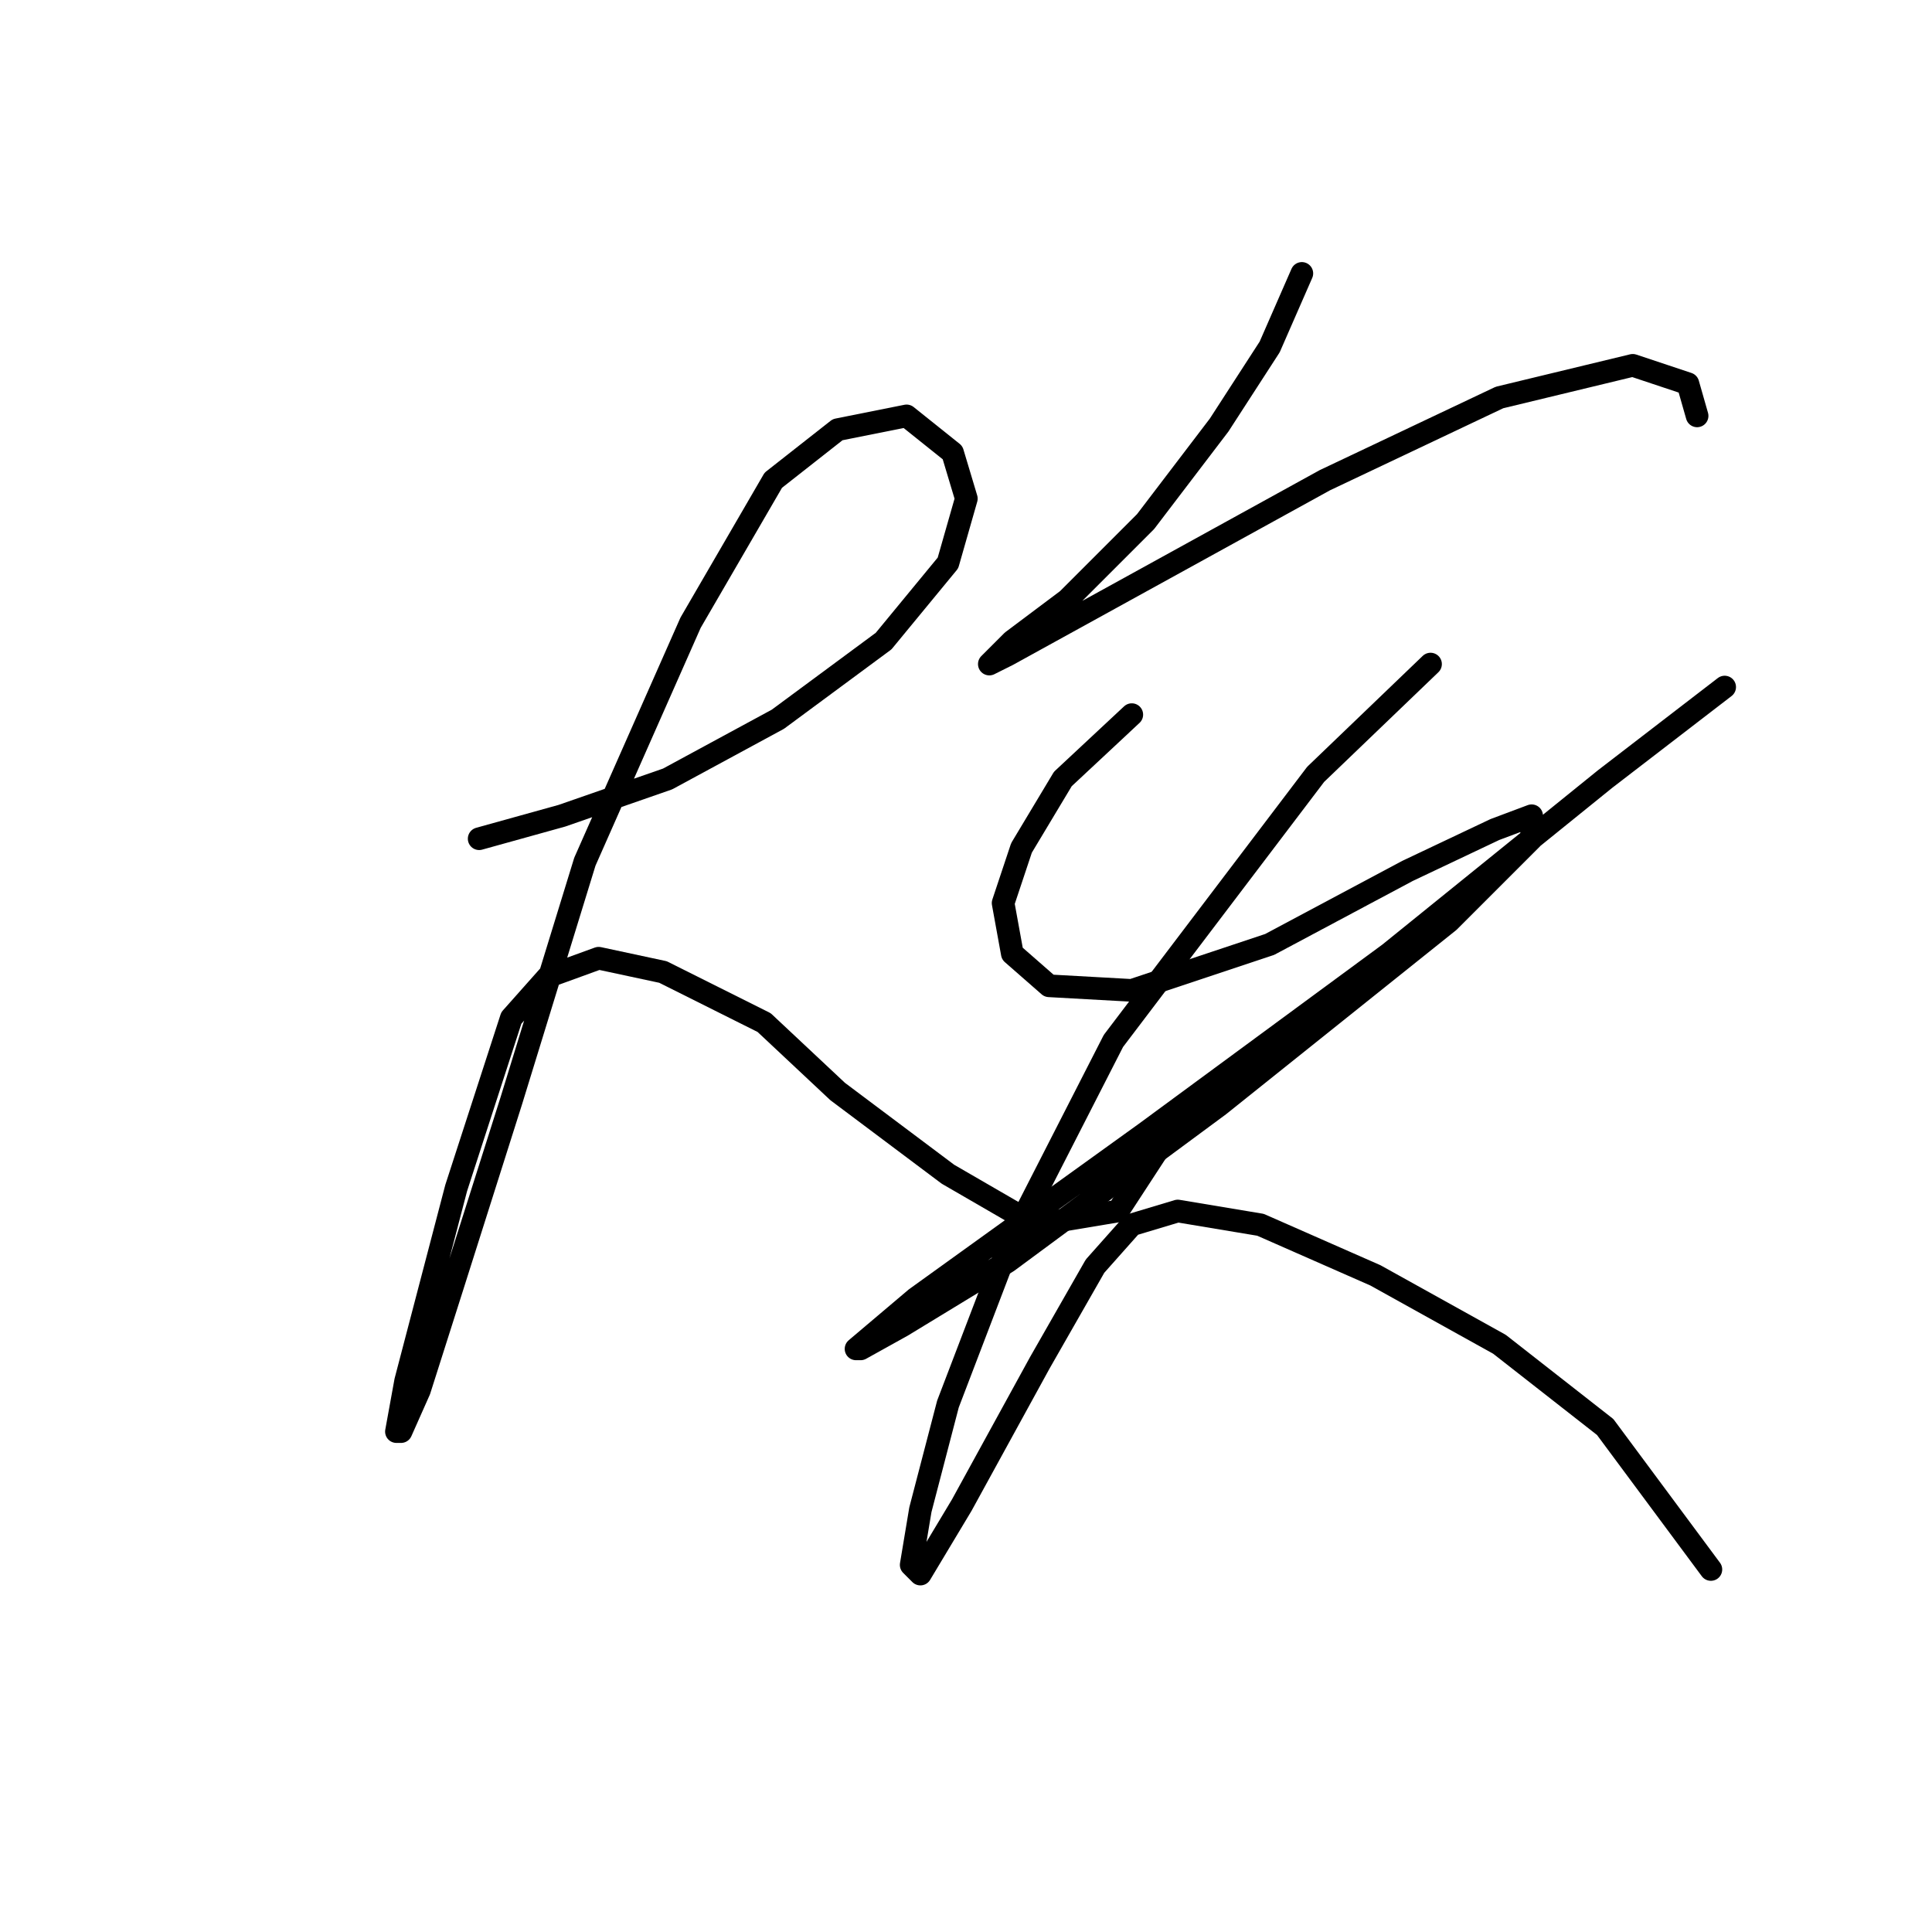 <?xml version="1.0" standalone="no"?>
    <svg width="256" height="256" xmlns="http://www.w3.org/2000/svg" version="1.1">
    <polyline stroke="black" stroke-width="3" stroke-linecap="round" fill="transparent" stroke-linejoin="round" points="63.491 111.135 74.453 108.09 88.46 103.218 103.076 95.301 117.083 84.948 125.609 74.595 128.045 66.069 126.218 59.979 120.128 55.107 110.993 56.934 102.467 63.633 91.505 82.512 77.498 114.18 67.754 145.848 59.837 170.817 55.574 184.215 53.138 189.695 52.529 189.695 53.747 182.996 60.446 157.419 67.754 134.886 72.626 129.405 79.325 126.969 87.851 128.796 101.249 135.495 110.993 144.63 125.609 155.592 137.18 162.291 148.142 160.464 157.277 146.457 157.277 146.457 " />
        <polyline stroke="black" stroke-width="3" stroke-linecap="round" fill="transparent" stroke-linejoin="round" points="172.502 36.228 168.239 45.972 161.54 56.325 151.796 69.114 141.443 79.467 134.135 84.948 131.09 87.993 133.526 86.775 175.547 63.633 198.689 52.671 216.349 48.408 223.657 50.844 224.875 55.107 224.875 55.107 " />
        <polyline stroke="black" stroke-width="3" stroke-linecap="round" fill="transparent" stroke-linejoin="round" points="149.969 94.692 140.834 103.218 135.353 112.353 132.917 119.661 134.135 126.36 139.007 130.623 149.969 131.232 168.239 125.142 186.509 115.398 198.08 109.917 202.952 108.09 202.952 111.135 191.99 122.097 161.54 146.457 133.526 167.163 119.519 175.689 114.038 178.734 113.429 178.734 121.346 172.035 151.796 150.111 184.073 126.36 212.695 103.218 228.529 91.038 228.529 91.038 " />
        <polyline stroke="black" stroke-width="3" stroke-linecap="round" fill="transparent" stroke-linejoin="round" points="189.554 87.993 174.329 102.609 147.533 137.931 133.526 165.336 125.609 186.041 121.955 200.048 120.737 207.356 121.955 208.574 127.436 199.439 137.789 180.561 145.097 167.772 149.969 162.291 156.059 160.464 167.021 162.291 182.246 168.99 198.689 178.125 212.695 189.086 226.702 207.965 226.702 207.965 " />
        </svg>